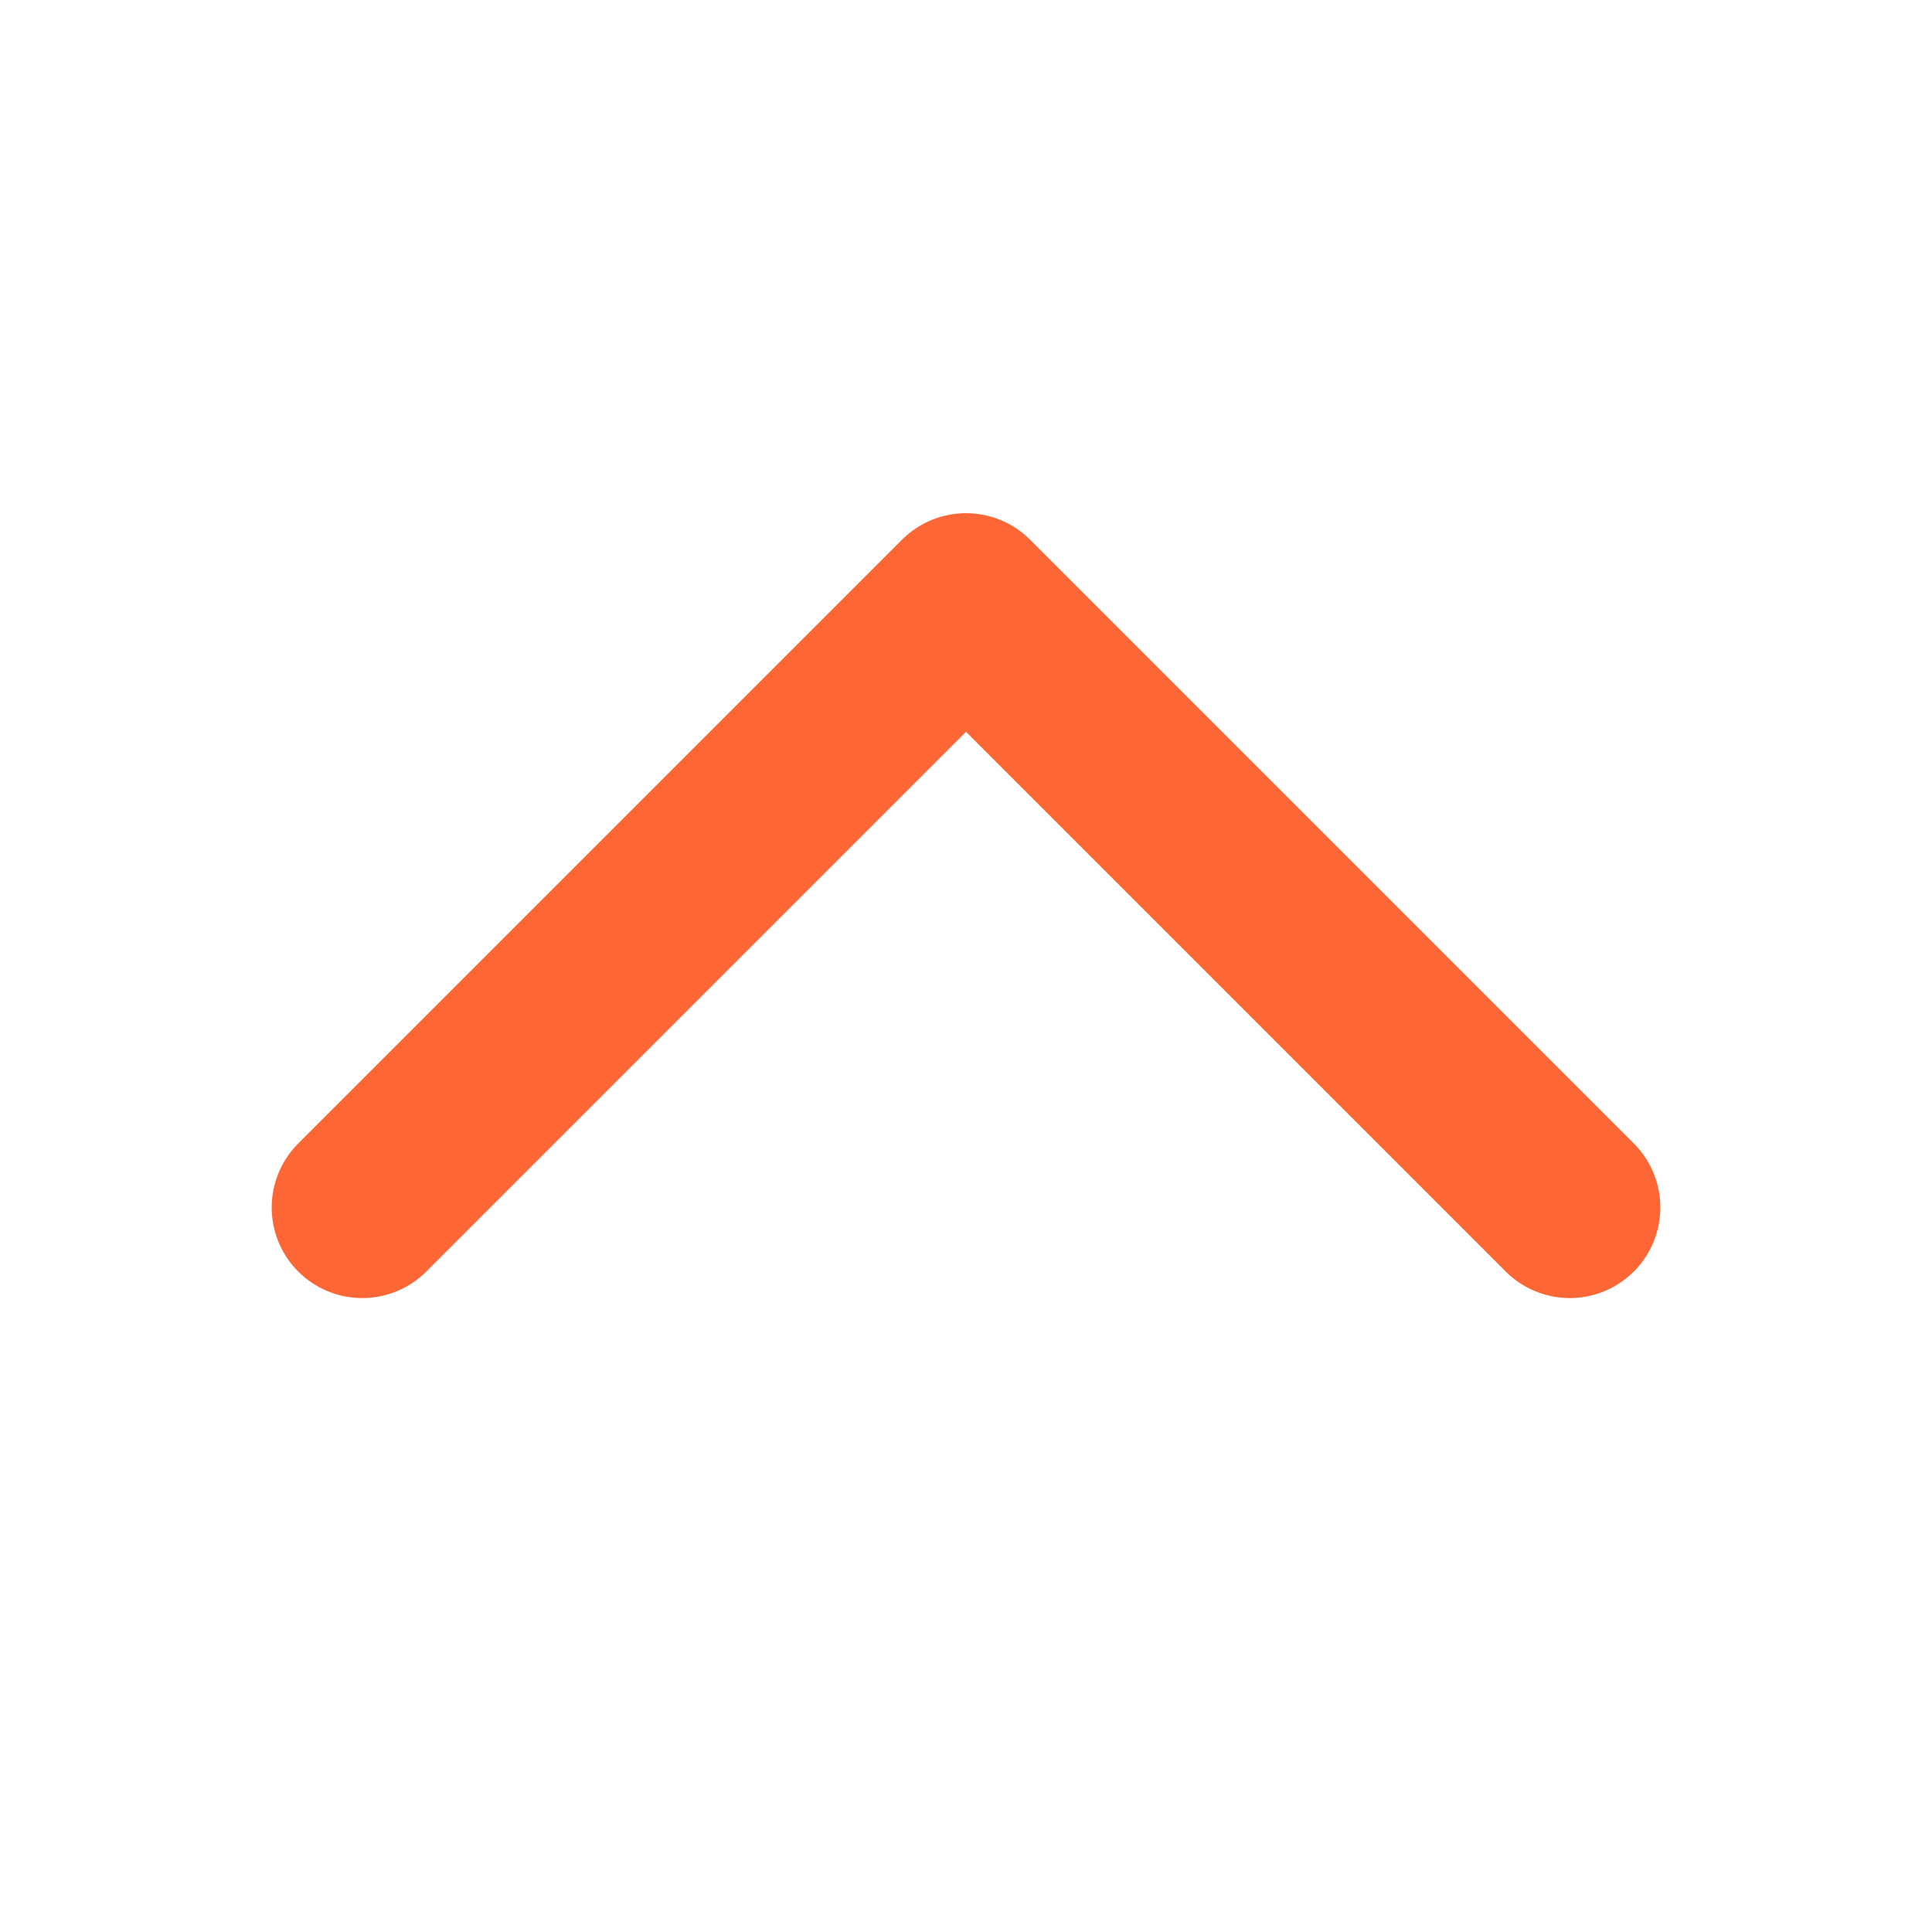 <svg width="16" height="16" viewBox="0 0 16 16" fill="none" xmlns="http://www.w3.org/2000/svg">
<path d="M3 10L8 5L13 10" stroke="#FF6636" stroke-width="1.5" stroke-linecap="round" stroke-linejoin="round"/>
</svg>
